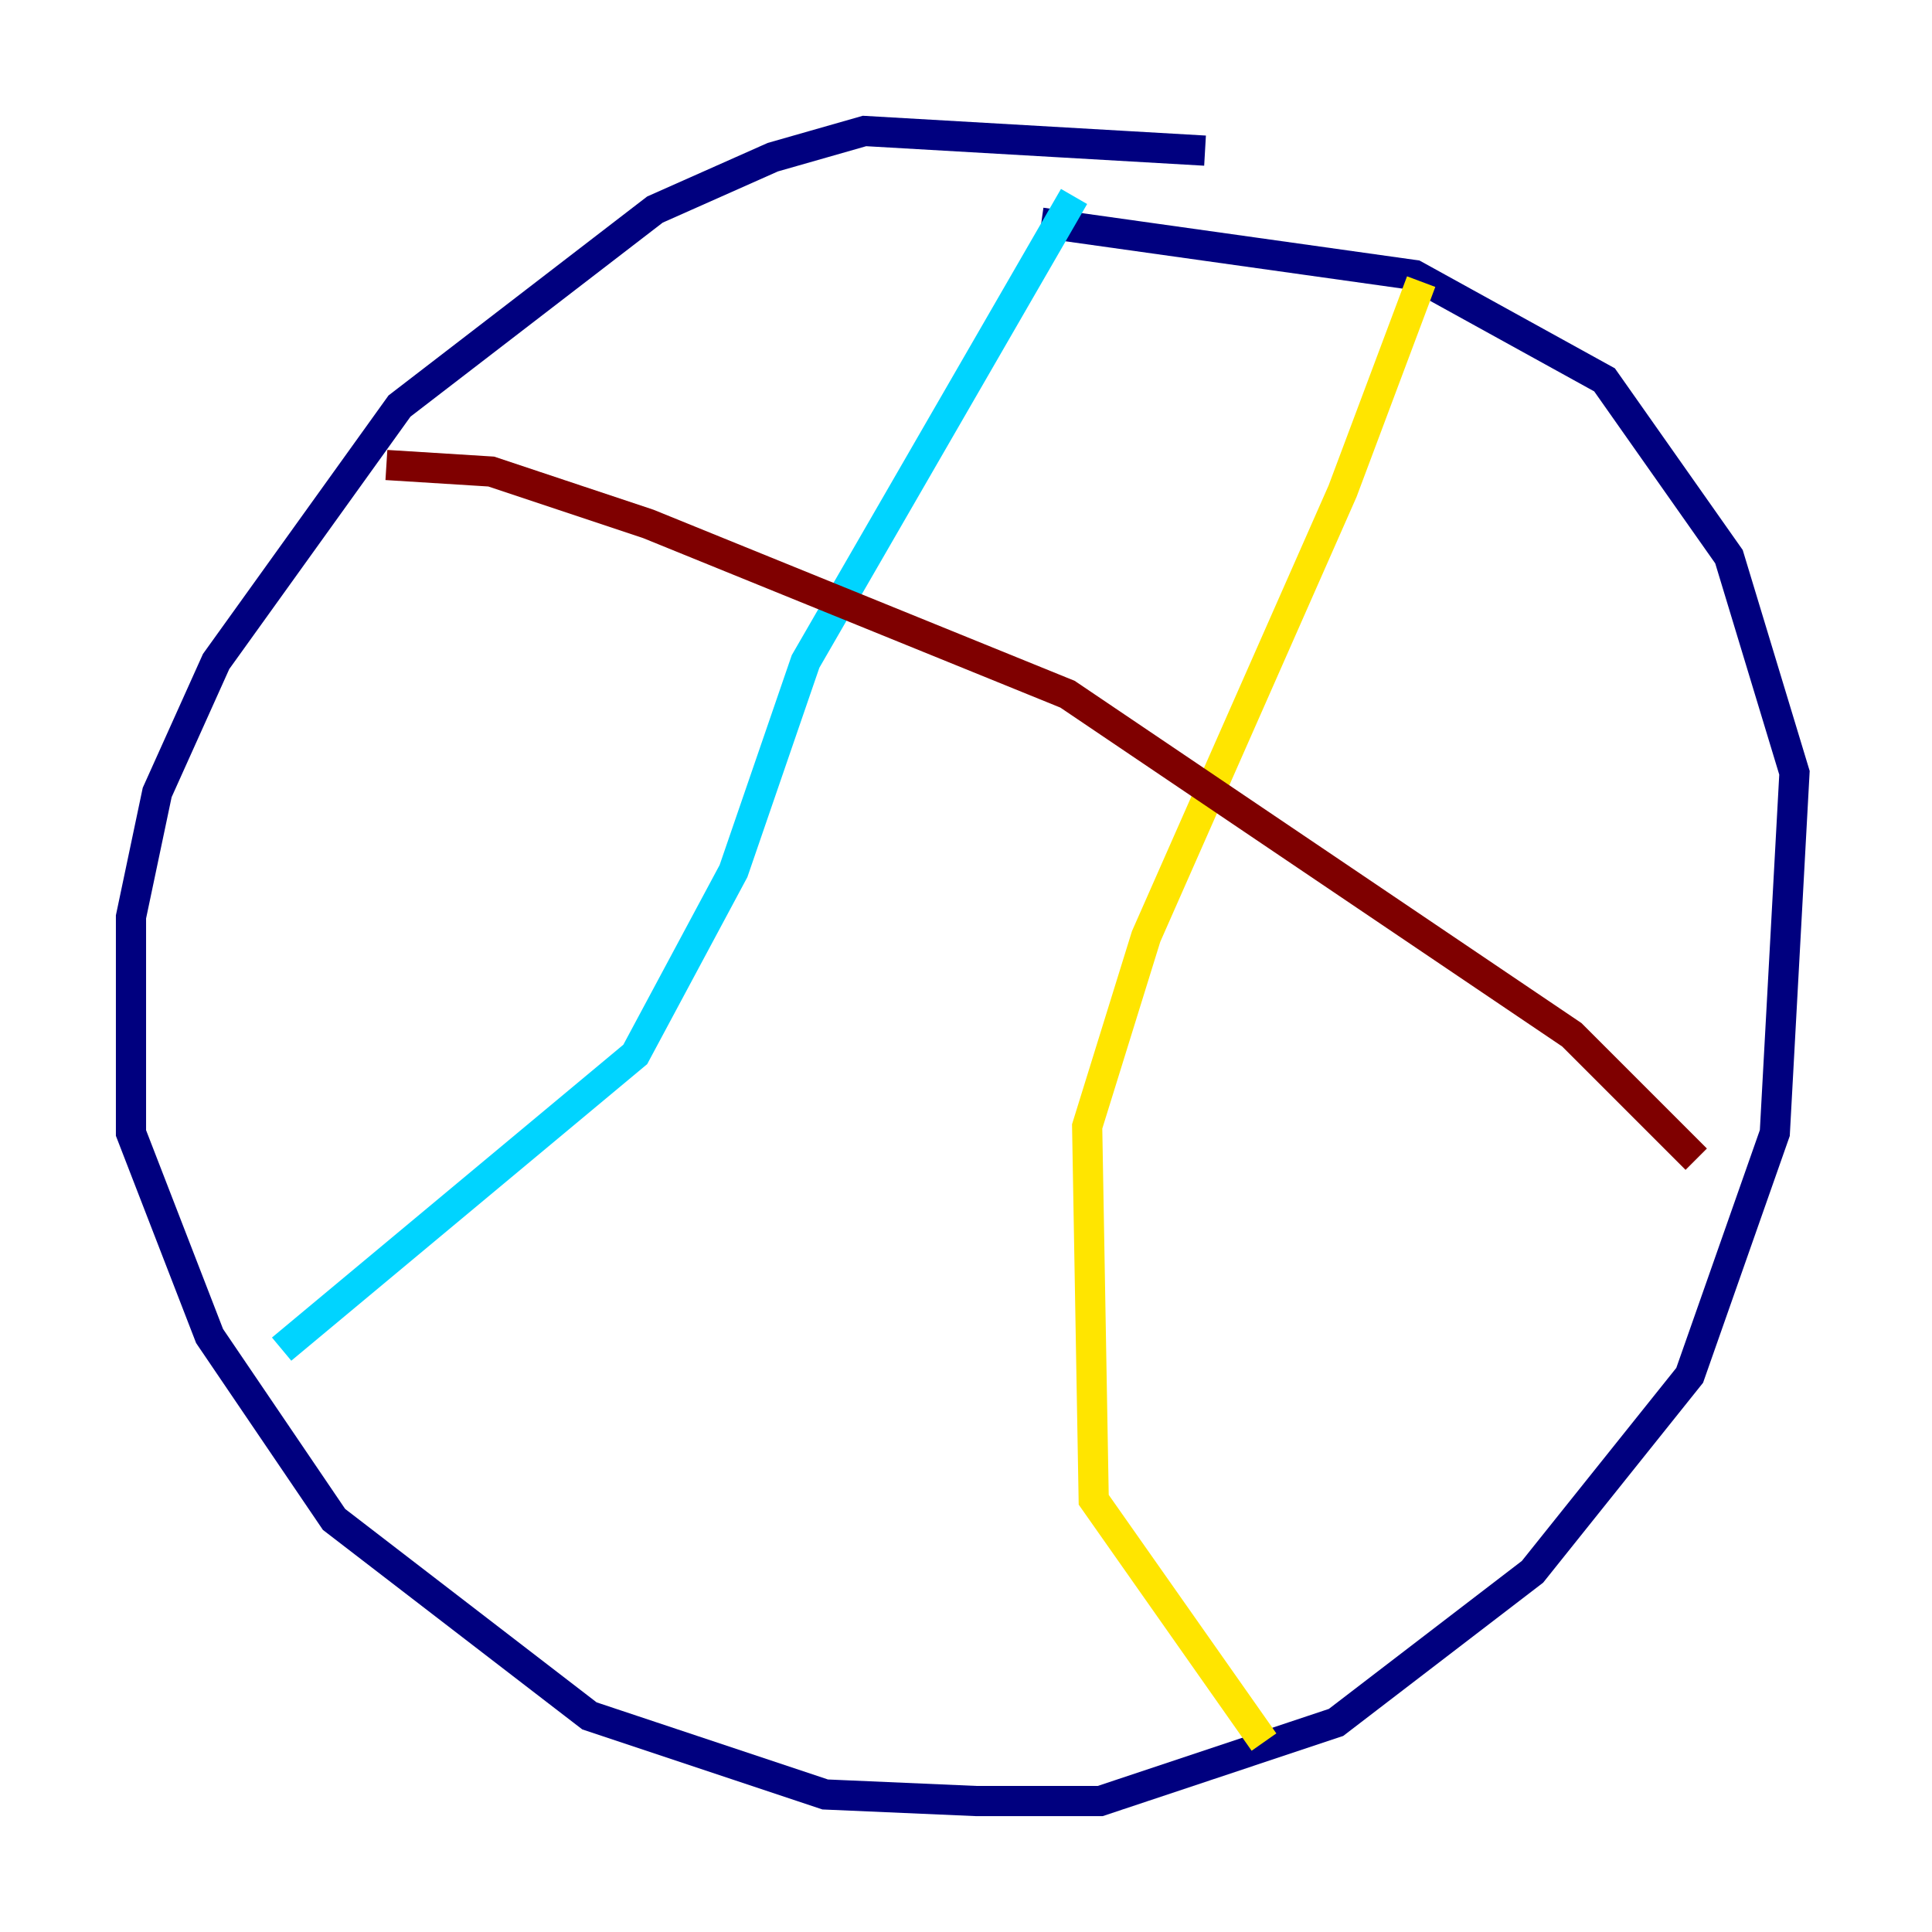 <?xml version="1.0" encoding="utf-8" ?>
<svg baseProfile="tiny" height="128" version="1.2" viewBox="0,0,128,128" width="128" xmlns="http://www.w3.org/2000/svg" xmlns:ev="http://www.w3.org/2001/xml-events" xmlns:xlink="http://www.w3.org/1999/xlink"><defs /><polyline fill="none" points="79.837,9.98 57.275,8.678 51.2,10.414 43.39,13.885 26.468,26.902 14.319,43.824 10.414,52.502 8.678,60.746 8.678,75.064 13.885,88.515 22.129,100.664 39.051,113.681 54.671,118.888 64.651,119.322 72.895,119.322 88.515,114.115 101.532,104.136 111.946,91.119 117.586,75.064 118.888,51.2 114.549,36.881 106.305,25.166 93.722,18.224 68.99,14.752" stroke="#00007f" stroke-width="2" /><polyline fill="none" points="71.159,13.017 53.37,43.824 48.597,57.709 42.088,69.858 18.658,89.383" stroke="#00d4ff" stroke-width="2" /><polyline fill="none" points="94.156,18.658 88.949,32.542 75.932,62.047 72.027,74.63 72.461,99.363 83.742,115.417" stroke="#ffe500" stroke-width="2" /><polyline fill="none" points="25.6,30.807 32.542,31.241 42.956,34.712 70.725,45.993 104.136,68.556 112.38,76.8" stroke="#7f0000" stroke-width="2" /></svg>